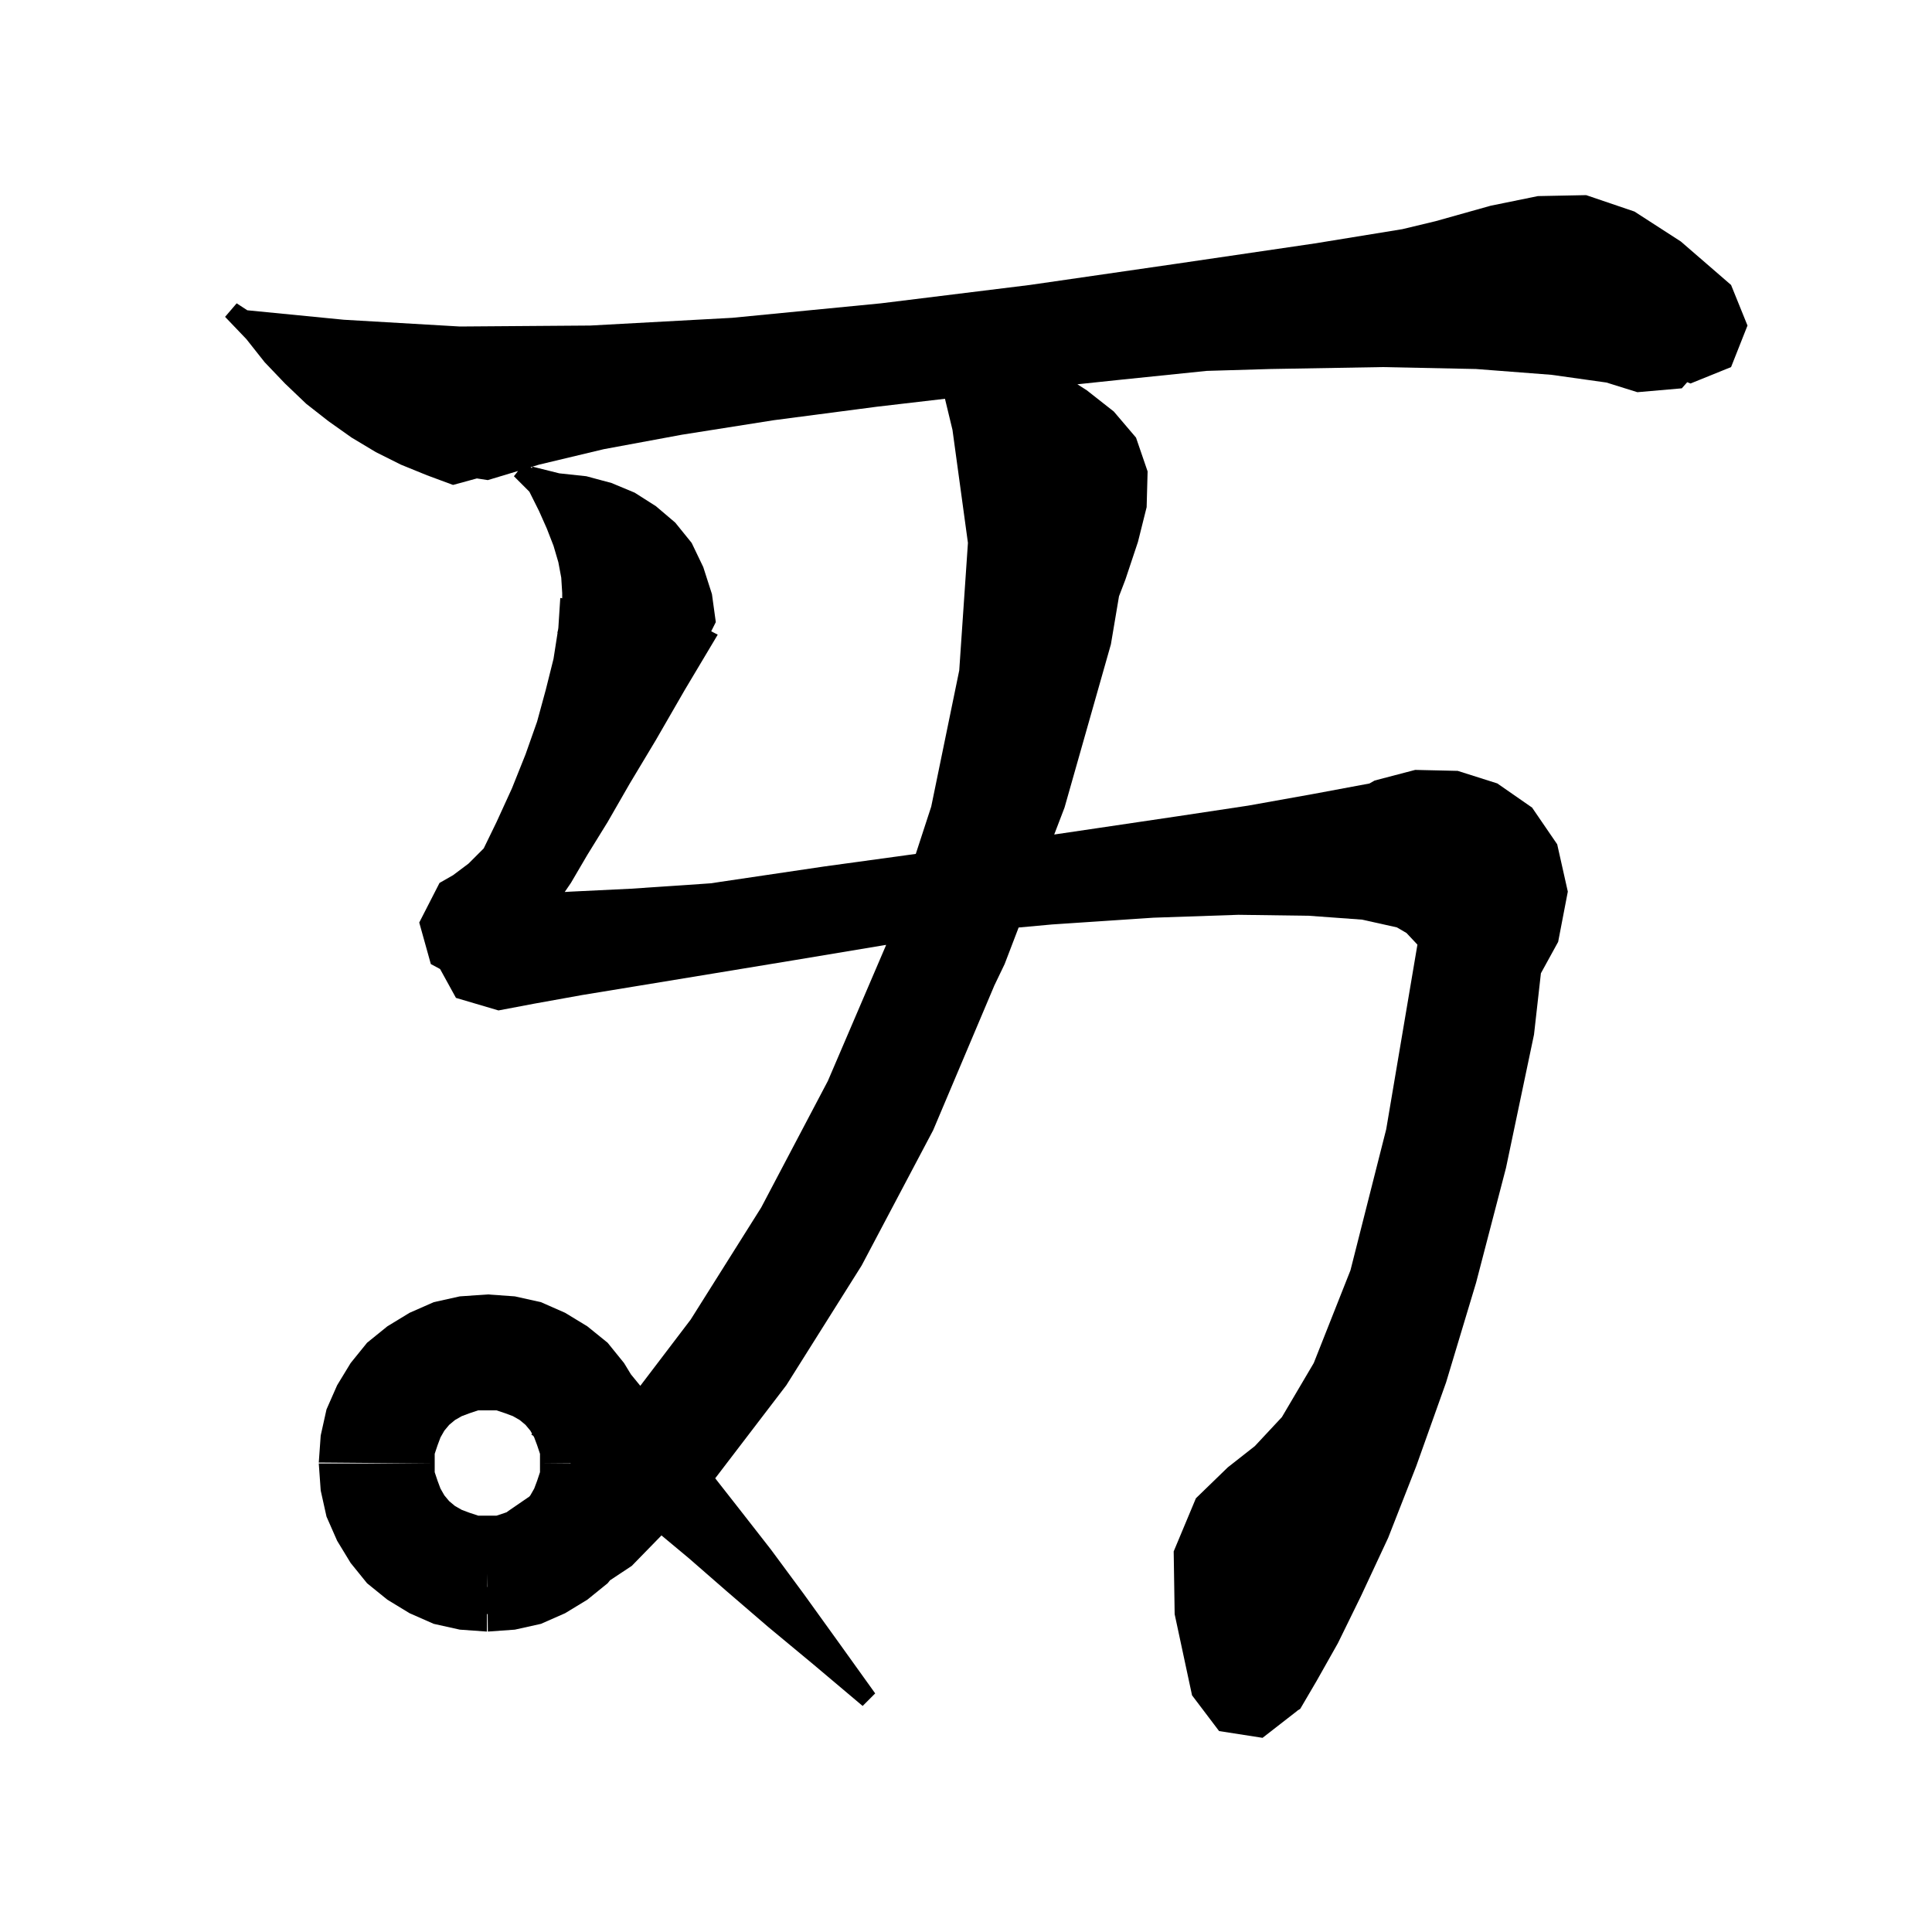 <svg xmlns="http://www.w3.org/2000/svg" xmlns:xlink="http://www.w3.org/1999/xlink" version="1.1" baseProfile="full" viewBox="0 0 200 200" width="200" height="200">
<g fill="black">
<path d="M 160.6 38.8 L 152.8 38.2 L 143.1 38.0 L 131.5 38.2 L 124.905 38.395 L 116.1 39.3 L 111.531 39.781 L 112.5 40.4 L 115.3 42.6 L 117.6 45.3 L 118.8 48.8 L 118.7 52.5 L 117.8 56.1 L 116.5 60.0 L 115.838 61.728 L 115.0 66.7 L 110.2 83.6 L 109.132 86.39 L 113.8 85.7 L 121.9 84.5 L 129.2 83.4 L 135.9 82.2 L 141.768 81.106 L 142.3 80.8 L 146.5 79.7 L 150.9 79.8 L 155.0 81.1 L 158.6 83.6 L 161.2 87.4 L 162.3 92.3 L 161.3 97.5 L 159.514 100.753 L 158.8 107.1 L 155.9 120.9 L 152.8 132.8 L 149.7 143.1 L 146.6 151.8 L 143.7 159.2 L 140.9 165.2 L 138.5 170.1 L 136.3 174.0 L 134.6 176.9 L 134.303 177.083 L 134.3 177.1 L 130.7 179.9 L 126.2 179.2 L 123.4 175.5 L 121.6 167.1 L 121.5 160.6 L 123.8 155.1 L 127.1 151.9 L 129.9 149.7 L 132.7 146.7 L 136.0 141.1 L 139.8 131.5 L 143.5 116.9 L 146.731 97.788 L 145.599 96.583 L 144.6 96.0 L 141.0 95.2 L 135.5 94.8 L 128.2 94.7 L 119.4 95.0 L 108.9 95.7 L 105.448 96.016 L 104.0 99.8 L 102.911 102.066 L 102.9 102.1 L 96.6 117.0 L 89.2 131.0 L 81.4 143.4 L 74.039 153.033 L 76.6 156.3 L 79.8 160.4 L 83.2 165.0 L 86.8 170.0 L 90.6 175.3 L 89.3 176.6 L 84.2 172.3 L 79.5 168.4 L 75.2 164.7 L 71.3 161.3 L 68.476 158.946 L 65.4 162.1 L 63.151 163.59 L 62.9 163.9 L 60.8 165.6 L 58.5 167.0 L 56.0 168.1 L 53.3 168.7 L 50.5 168.9 L 50.485 167.074 L 50.415 167.095 L 50.4 168.9 L 47.6 168.7 L 44.9 168.1 L 42.4 167.0 L 40.1 165.6 L 38.0 163.9 L 36.3 161.8 L 34.9 159.5 L 33.8 157.0 L 33.2 154.3 L 33.0 151.5 L 45.0 151.5 L 45.0 152.4 L 45.3 153.3 L 45.6 154.1 L 46.0 154.8 L 46.5 155.4 L 47.1 155.9 L 47.8 156.3 L 48.6 156.6 L 49.5 156.9 L 51.4 156.9 L 52.3 156.6 L 52.51 156.521 L 52.5 156.5 L 54.797 154.924 L 54.9 154.8 L 55.3 154.1 L 55.6 153.3 L 55.9 152.4 L 55.9 151.5 L 59.056 151.5 L 59.082 151.473 L 55.9 151.5 L 55.9 150.5 L 55.6 149.6 L 55.3 148.8 L 55.208 148.638 L 55.0 148.5 L 55.078 148.411 L 54.9 148.1 L 54.4 147.5 L 53.8 147.0 L 53.1 146.6 L 52.3 146.3 L 51.4 146.0 L 49.5 146.0 L 48.6 146.3 L 47.8 146.6 L 47.1 147.0 L 46.5 147.5 L 46.0 148.1 L 45.6 148.8 L 45.3 149.6 L 45.0 150.5 L 45.0 151.5 L 33.0 151.4 L 33.2 148.6 L 33.8 145.9 L 34.9 143.4 L 36.3 141.1 L 38.0 139.0 L 40.1 137.3 L 42.4 135.9 L 44.9 134.8 L 47.6 134.2 L 50.5 134.0 L 53.3 134.2 L 56.0 134.8 L 58.5 135.9 L 60.8 137.3 L 62.9 139.0 L 64.6 141.1 L 65.313 142.272 L 66.284 143.459 L 71.5 136.6 L 78.8 125.0 L 85.7 111.9 L 91.7 97.9 L 91.729 97.812 L 82.2 99.4 L 73.7 100.8 L 66.4 102.0 L 60.3 103.0 L 55.3 103.9 L 51.6 104.6 L 47.2 103.3 L 45.558 100.314 L 44.6 99.8 L 43.4 95.5 L 45.5 91.4 L 46.9 90.6 L 48.5 89.4 L 50.074 87.826 L 51.4 85.1 L 53.0 81.6 L 54.4 78.1 L 55.6 74.7 L 56.5 71.4 L 57.3 68.2 L 57.717 65.531 L 57.7 65.5 L 57.768 65.206 L 57.8 65.0 L 58.0 61.9 L 58.2 61.935 L 58.2 61.4 L 58.1 59.8 L 57.8 58.2 L 57.3 56.5 L 56.6 54.7 L 55.8 52.9 L 54.8 50.9 L 53.2 49.3 L 53.628 48.756 L 50.5 49.7 L 49.366 49.527 L 46.9 50.2 L 44.2 49.2 L 41.5 48.1 L 38.9 46.8 L 36.4 45.3 L 34.0 43.6 L 31.7 41.8 L 29.5 39.7 L 27.4 37.5 L 25.5 35.1 L 23.3 32.8 L 24.5 31.4 L 25.601 32.12 L 35.6 33.1 L 47.6 33.8 L 61.1 33.7 L 75.8 32.9 L 91.2 31.4 L 106.6 29.5 L 121.8 27.3 L 136.1 25.2 L 145.166 23.724 L 148.6 22.9 L 154.3 21.3 L 159.2 20.3 L 164.2 20.2 L 169.2 21.9 L 174.0 25.0 L 179.2 29.5 L 180.9 33.7 L 179.2 38.0 L 175.0 39.7 L 174.66 39.566 L 174.1 40.2 L 169.5 40.6 L 166.3 39.6 Z M 50.438 164.289 L 50.461 164.274 L 50.45 162.9 Z M 74.3 65.7 L 70.9 71.4 L 67.9 76.6 L 65.2 81.1 L 62.9 85.1 L 60.8 88.5 L 59.1 91.4 L 58.46 92.338 L 59.1 92.3 L 65.3 92.0 L 72.7 91.5 L 73.638 91.434 L 74.5 91.3 L 85.3 89.7 L 94.802 88.396 L 96.4 83.5 L 99.3 69.4 L 100.2 56.2 L 98.6 44.5 L 97.823 41.281 L 90.8 42.1 L 80.1 43.5 L 70.6 45.0 L 62.5 46.5 L 55.8 48.1 L 55.121 48.305 L 57.9 49.0 L 60.7 49.3 L 63.3 50.0 L 65.7 51.0 L 67.9 52.4 L 69.9 54.1 L 71.6 56.2 L 72.8 58.7 L 73.7 61.5 L 74.1 64.4 L 73.624 65.352 Z M 54.928 48.363 L 55.064 48.463 L 55.097 48.312 Z " />
</g>
</svg>
